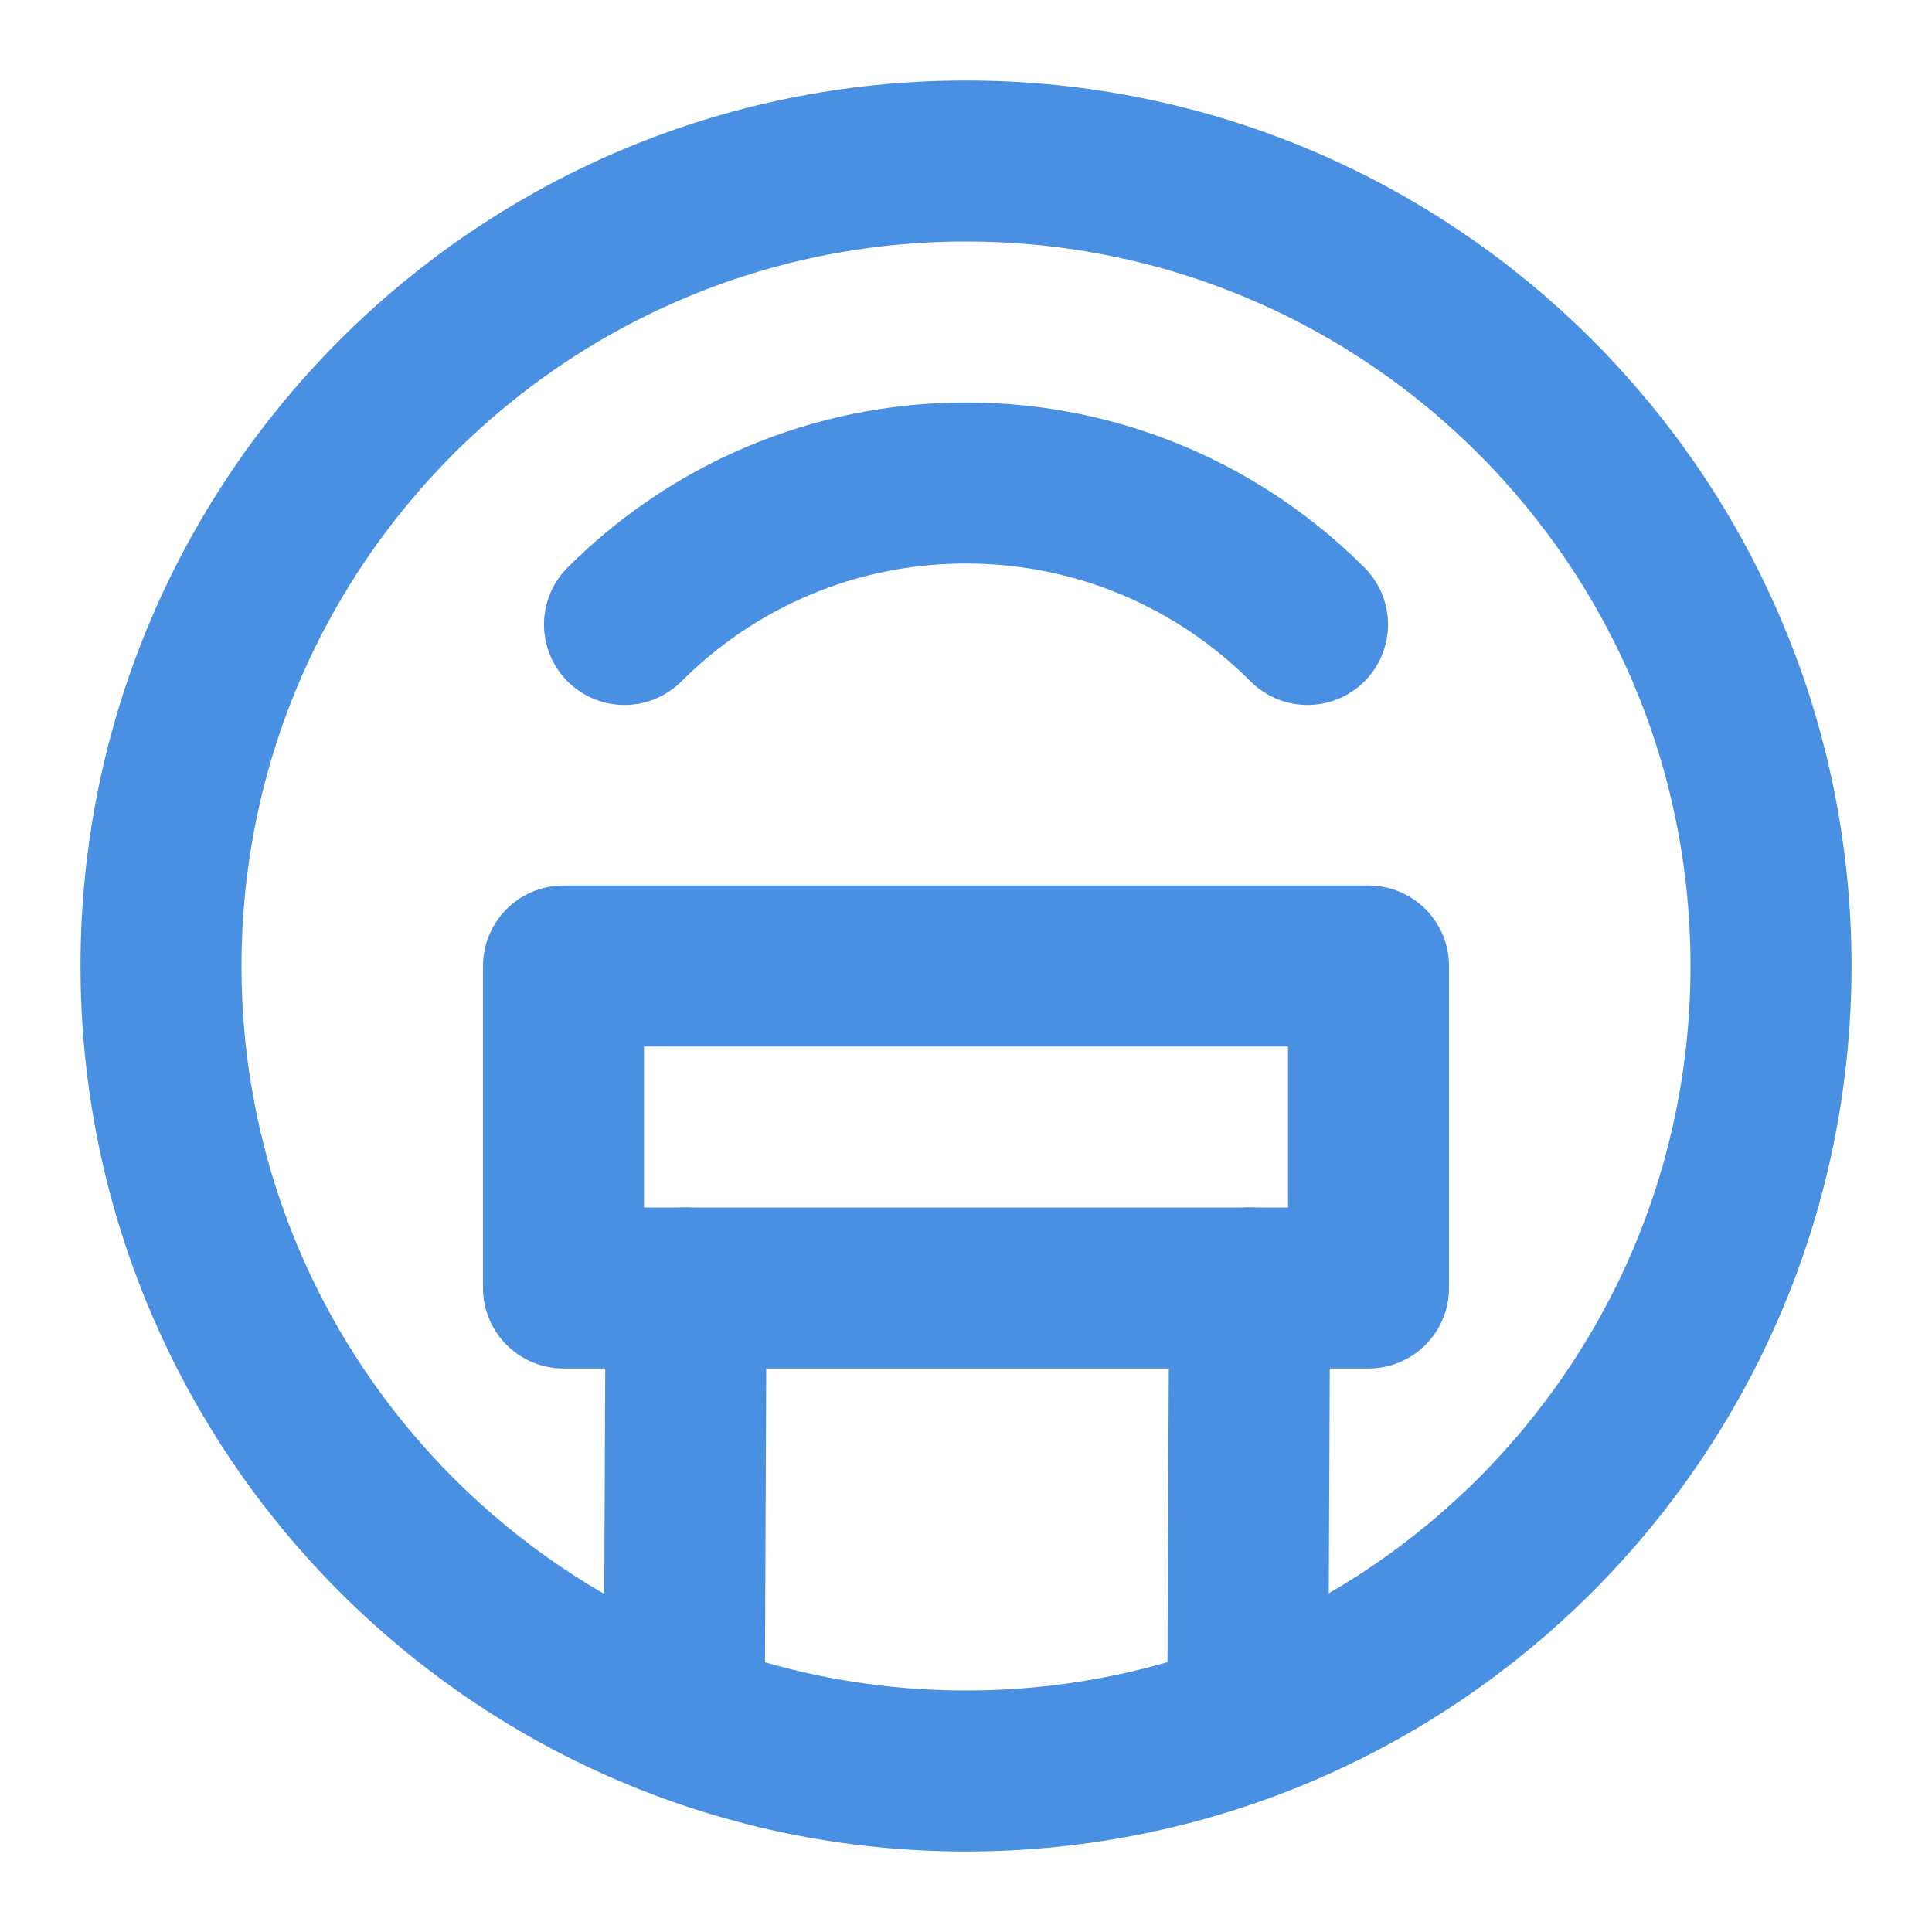 <?xml version="1.0" encoding="UTF-8"?><svg width="21" height="21" viewBox="0 0 48 48" fill="none" xmlns="http://www.w3.org/2000/svg"><path d="M24 44C35.046 44 44 35.046 44 24C44 12.954 35.046 4 24 4C12.954 4 4 12.954 4 24C4 35.046 12.954 44 24 44Z" stroke="#4a90e2" stroke-width="4"/><path d="M32.485 15.515C30.314 13.343 27.314 12 24 12C20.686 12 17.686 13.343 15.515 15.515" stroke="#4a90e2" stroke-width="4" stroke-linecap="round"/><path d="M34 24H14V32H34V24Z" fill="none" stroke="#4a90e2" stroke-width="4" stroke-linejoin="round"/><path d="M17.045 32L17 42.715" stroke="#4a90e2" stroke-width="4" stroke-linecap="round"/><path d="M31.046 32L31 42.715" stroke="#4a90e2" stroke-width="4" stroke-linecap="round"/></svg>